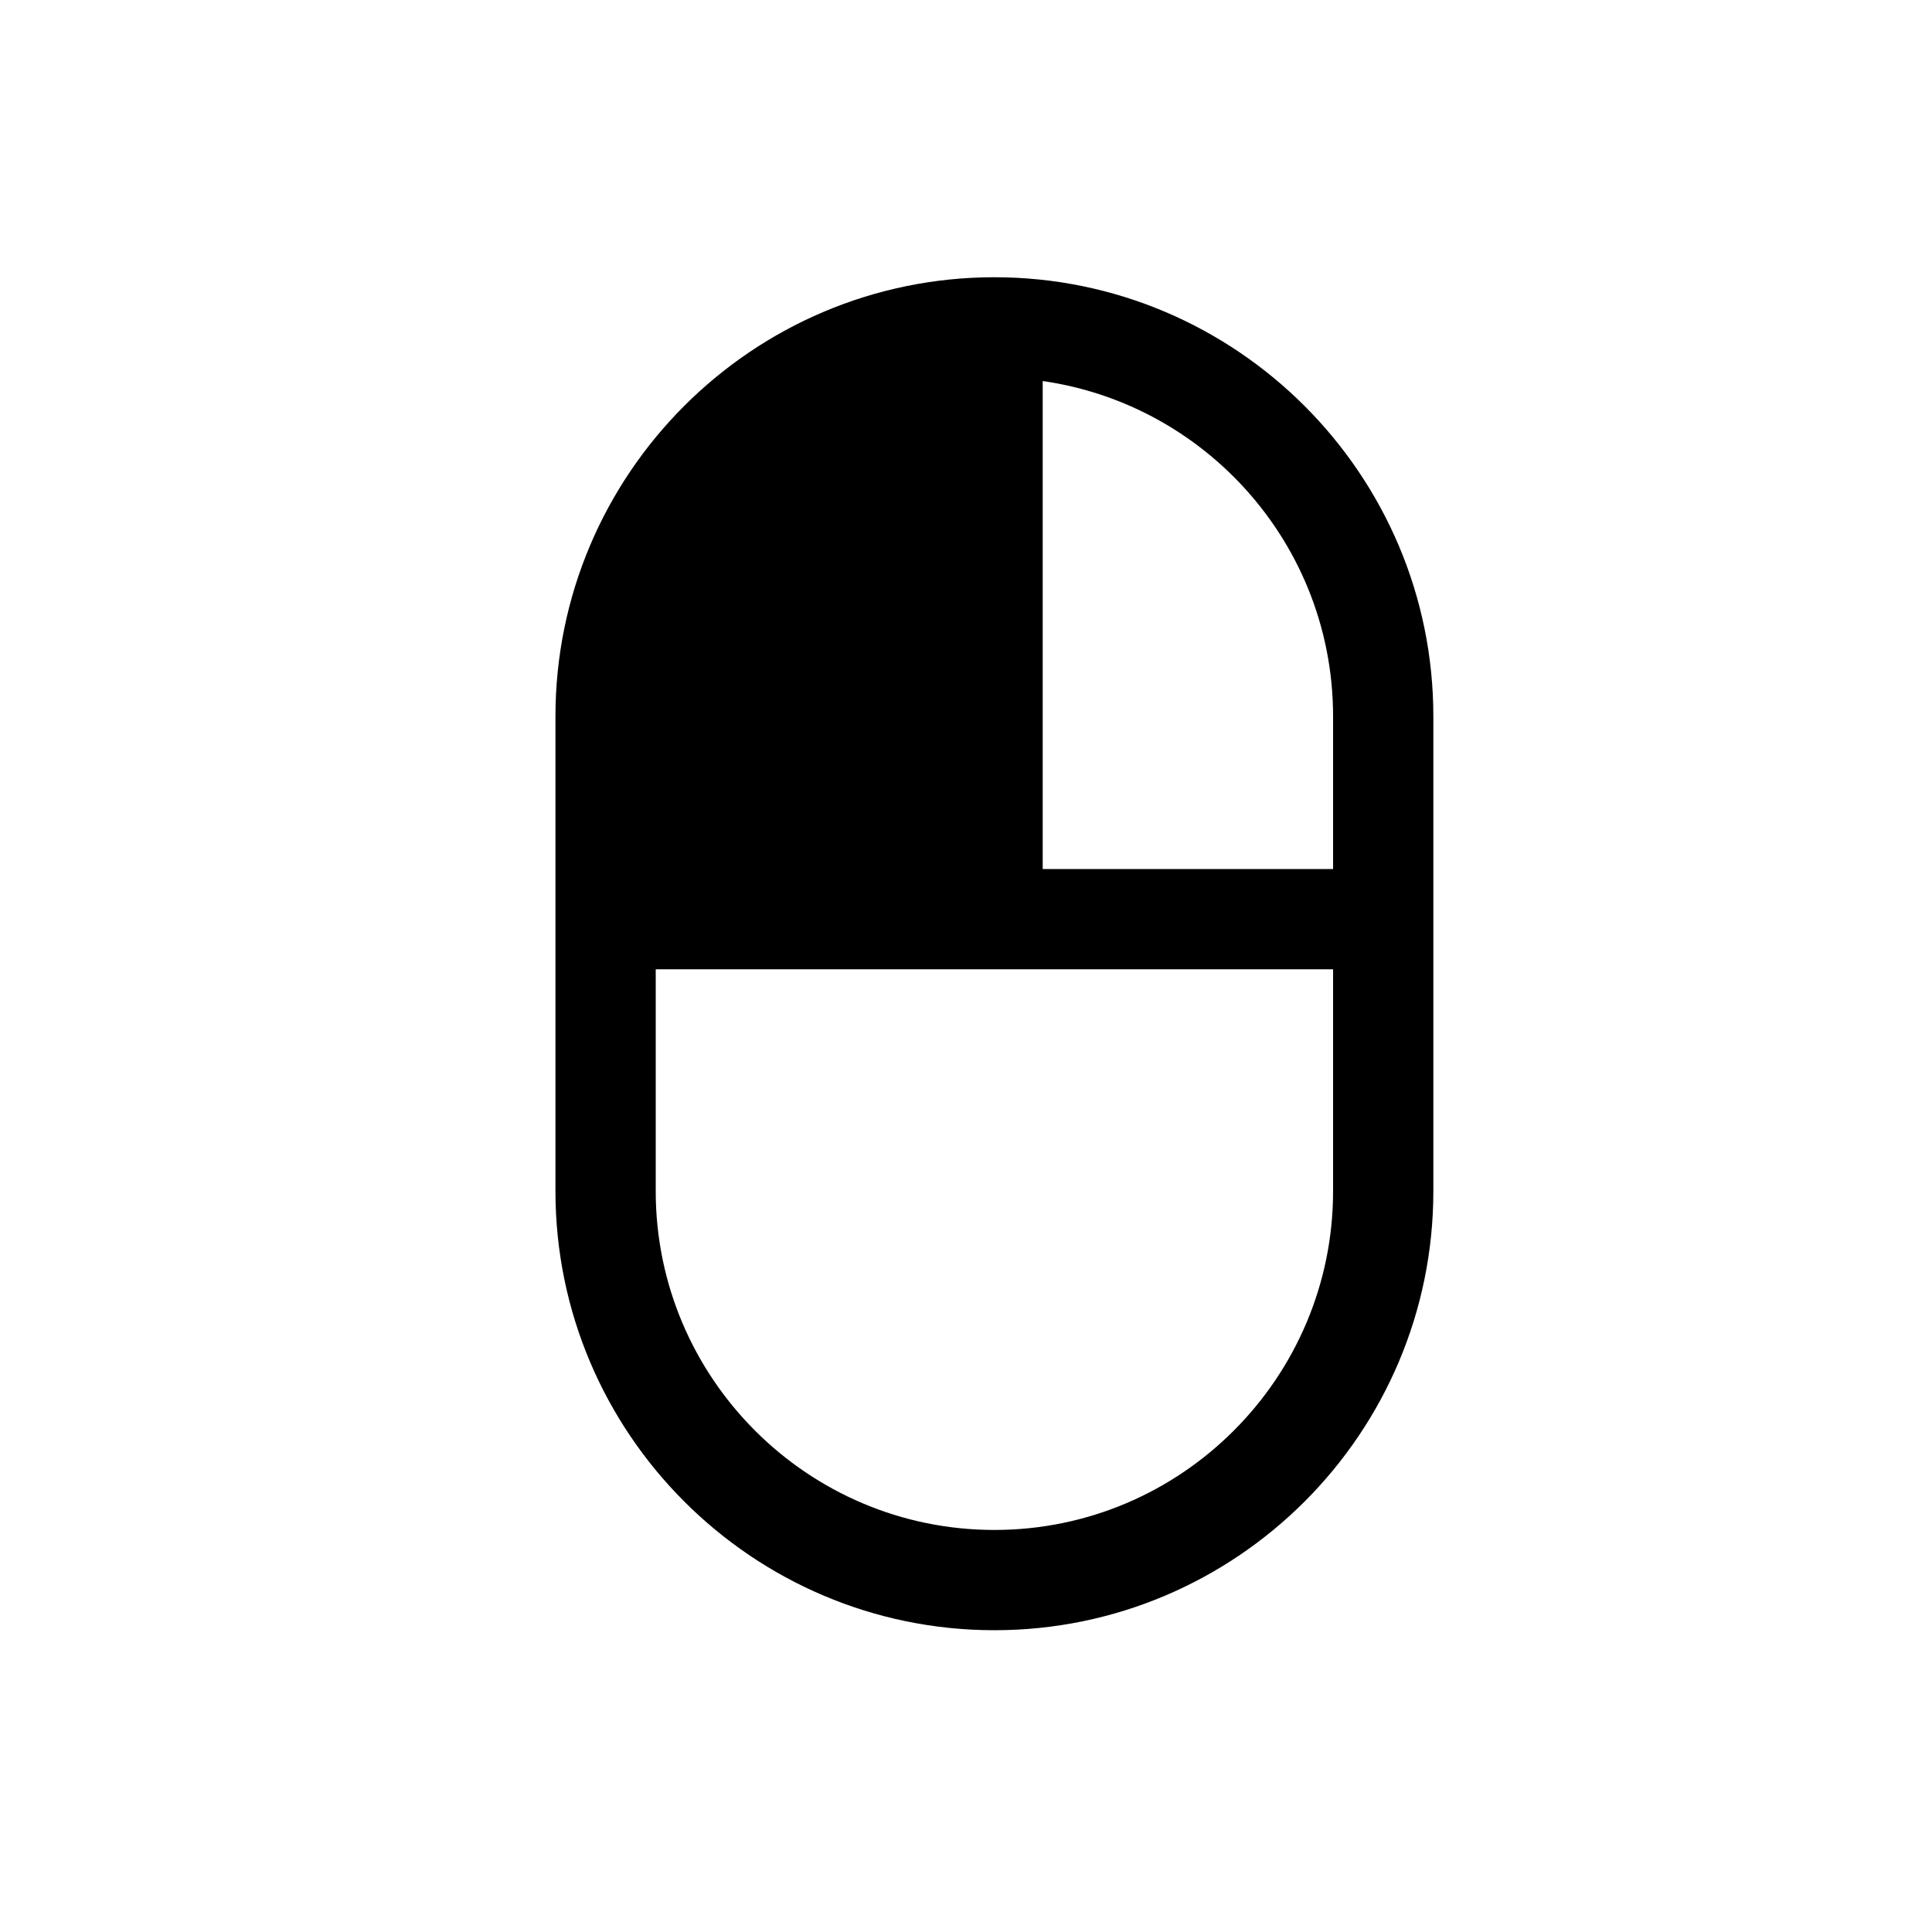 <?xml version="1.0" encoding="UTF-8"?>
<svg id="Layer_1" data-name="Layer 1" xmlns="http://www.w3.org/2000/svg" viewBox="0 0 100 100">
  <path d="M51.47,15.85c-11.7,0-21.22,9.52-21.22,21.23v24.57c0,11.7,9.52,21.23,21.22,21.23s21.22-9.52,21.22-21.23v-24.57c0-11.7-9.52-21.23-21.22-21.23h0Zm19.03,45.8c0,10.5-8.53,19.04-19.03,19.04s-19.03-8.54-19.03-19.04v-12.98h38.06v12.98Zm0-15.17h-18.03V18.07c10.06,.53,18.03,8.86,18.03,19.01v9.4Z" style="stroke: #000; stroke-miterlimit: 10; stroke-width: 3px;"/>
</svg>